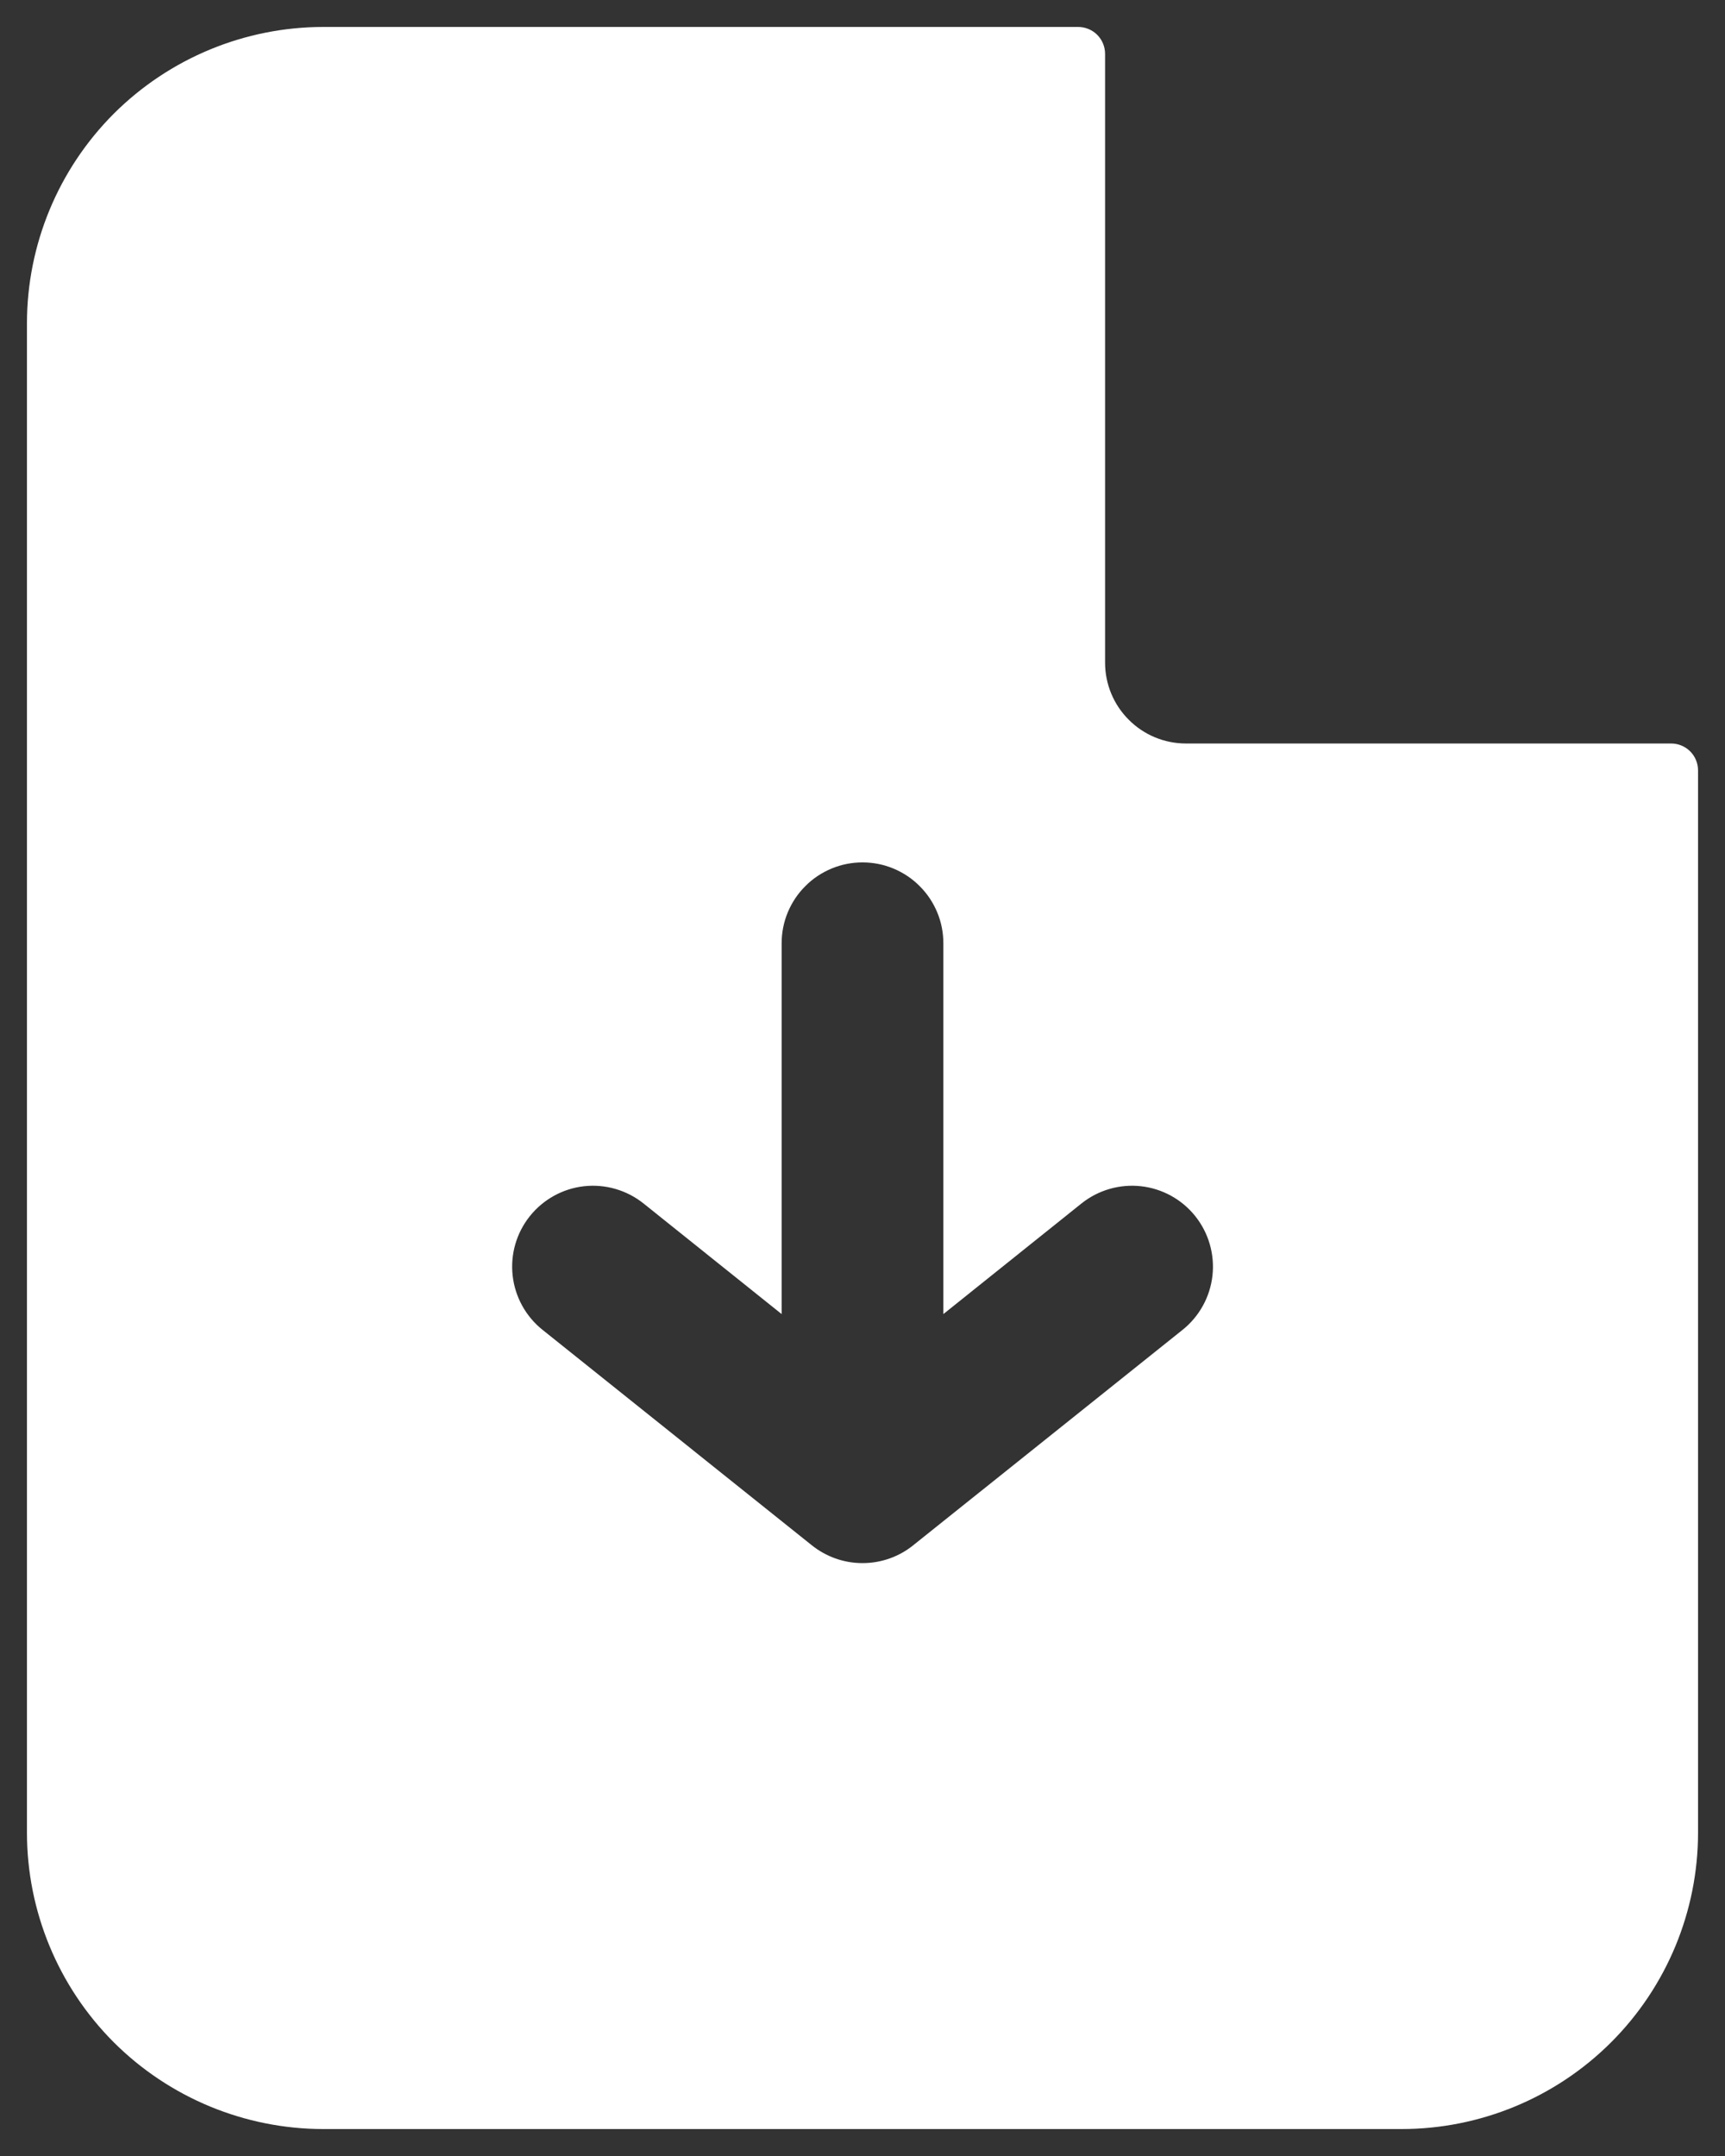<svg width="16" height="20" viewBox="0 0 16 20" fill="none" xmlns="http://www.w3.org/2000/svg">
<rect x="0" y="0" width="16" height="20" fill="#333333" stroke="none"/>
<path fill-rule="evenodd" clip-rule="evenodd" d="M10.25 0.5C10.25 0.434 10.224 0.37 10.177 0.323C10.13 0.276 10.066 0.25 10 0.25H3C2.271 0.25 1.571 0.54 1.055 1.055C0.54 1.571 0.25 2.271 0.25 3V17C0.25 17.729 0.54 18.429 1.055 18.945C1.571 19.46 2.271 19.75 3 19.75H13C13.729 19.75 14.429 19.46 14.944 18.945C15.46 18.429 15.75 17.729 15.75 17V7.147C15.75 7.081 15.724 7.017 15.677 6.97C15.63 6.923 15.566 6.897 15.5 6.897H11C10.801 6.897 10.61 6.818 10.47 6.677C10.329 6.537 10.25 6.346 10.25 6.147V0.5ZM10.031 11.164C10.186 11.04 10.385 10.982 10.583 11.004C10.781 11.026 10.962 11.126 11.086 11.281C11.21 11.436 11.268 11.635 11.246 11.833C11.224 12.031 11.124 12.212 10.969 12.336L8.475 14.331C8.342 14.44 8.174 14.5 8.002 14.5H7.994C7.825 14.499 7.661 14.44 7.529 14.334L5.032 12.336C4.877 12.212 4.777 12.031 4.755 11.833C4.733 11.635 4.79 11.437 4.915 11.281C5.039 11.126 5.22 11.026 5.417 11.004C5.615 10.982 5.814 11.04 5.969 11.164L7.25 12.19V8.75C7.25 8.652 7.269 8.554 7.307 8.463C7.345 8.372 7.4 8.289 7.47 8.22C7.539 8.15 7.622 8.095 7.713 8.057C7.804 8.019 7.902 8 8 8C8.098 8 8.196 8.019 8.287 8.057C8.378 8.095 8.461 8.15 8.53 8.22C8.6 8.289 8.655 8.372 8.693 8.463C8.731 8.554 8.75 8.652 8.75 8.75V12.19L10.031 11.164Z" fill="white"/>
</svg>
